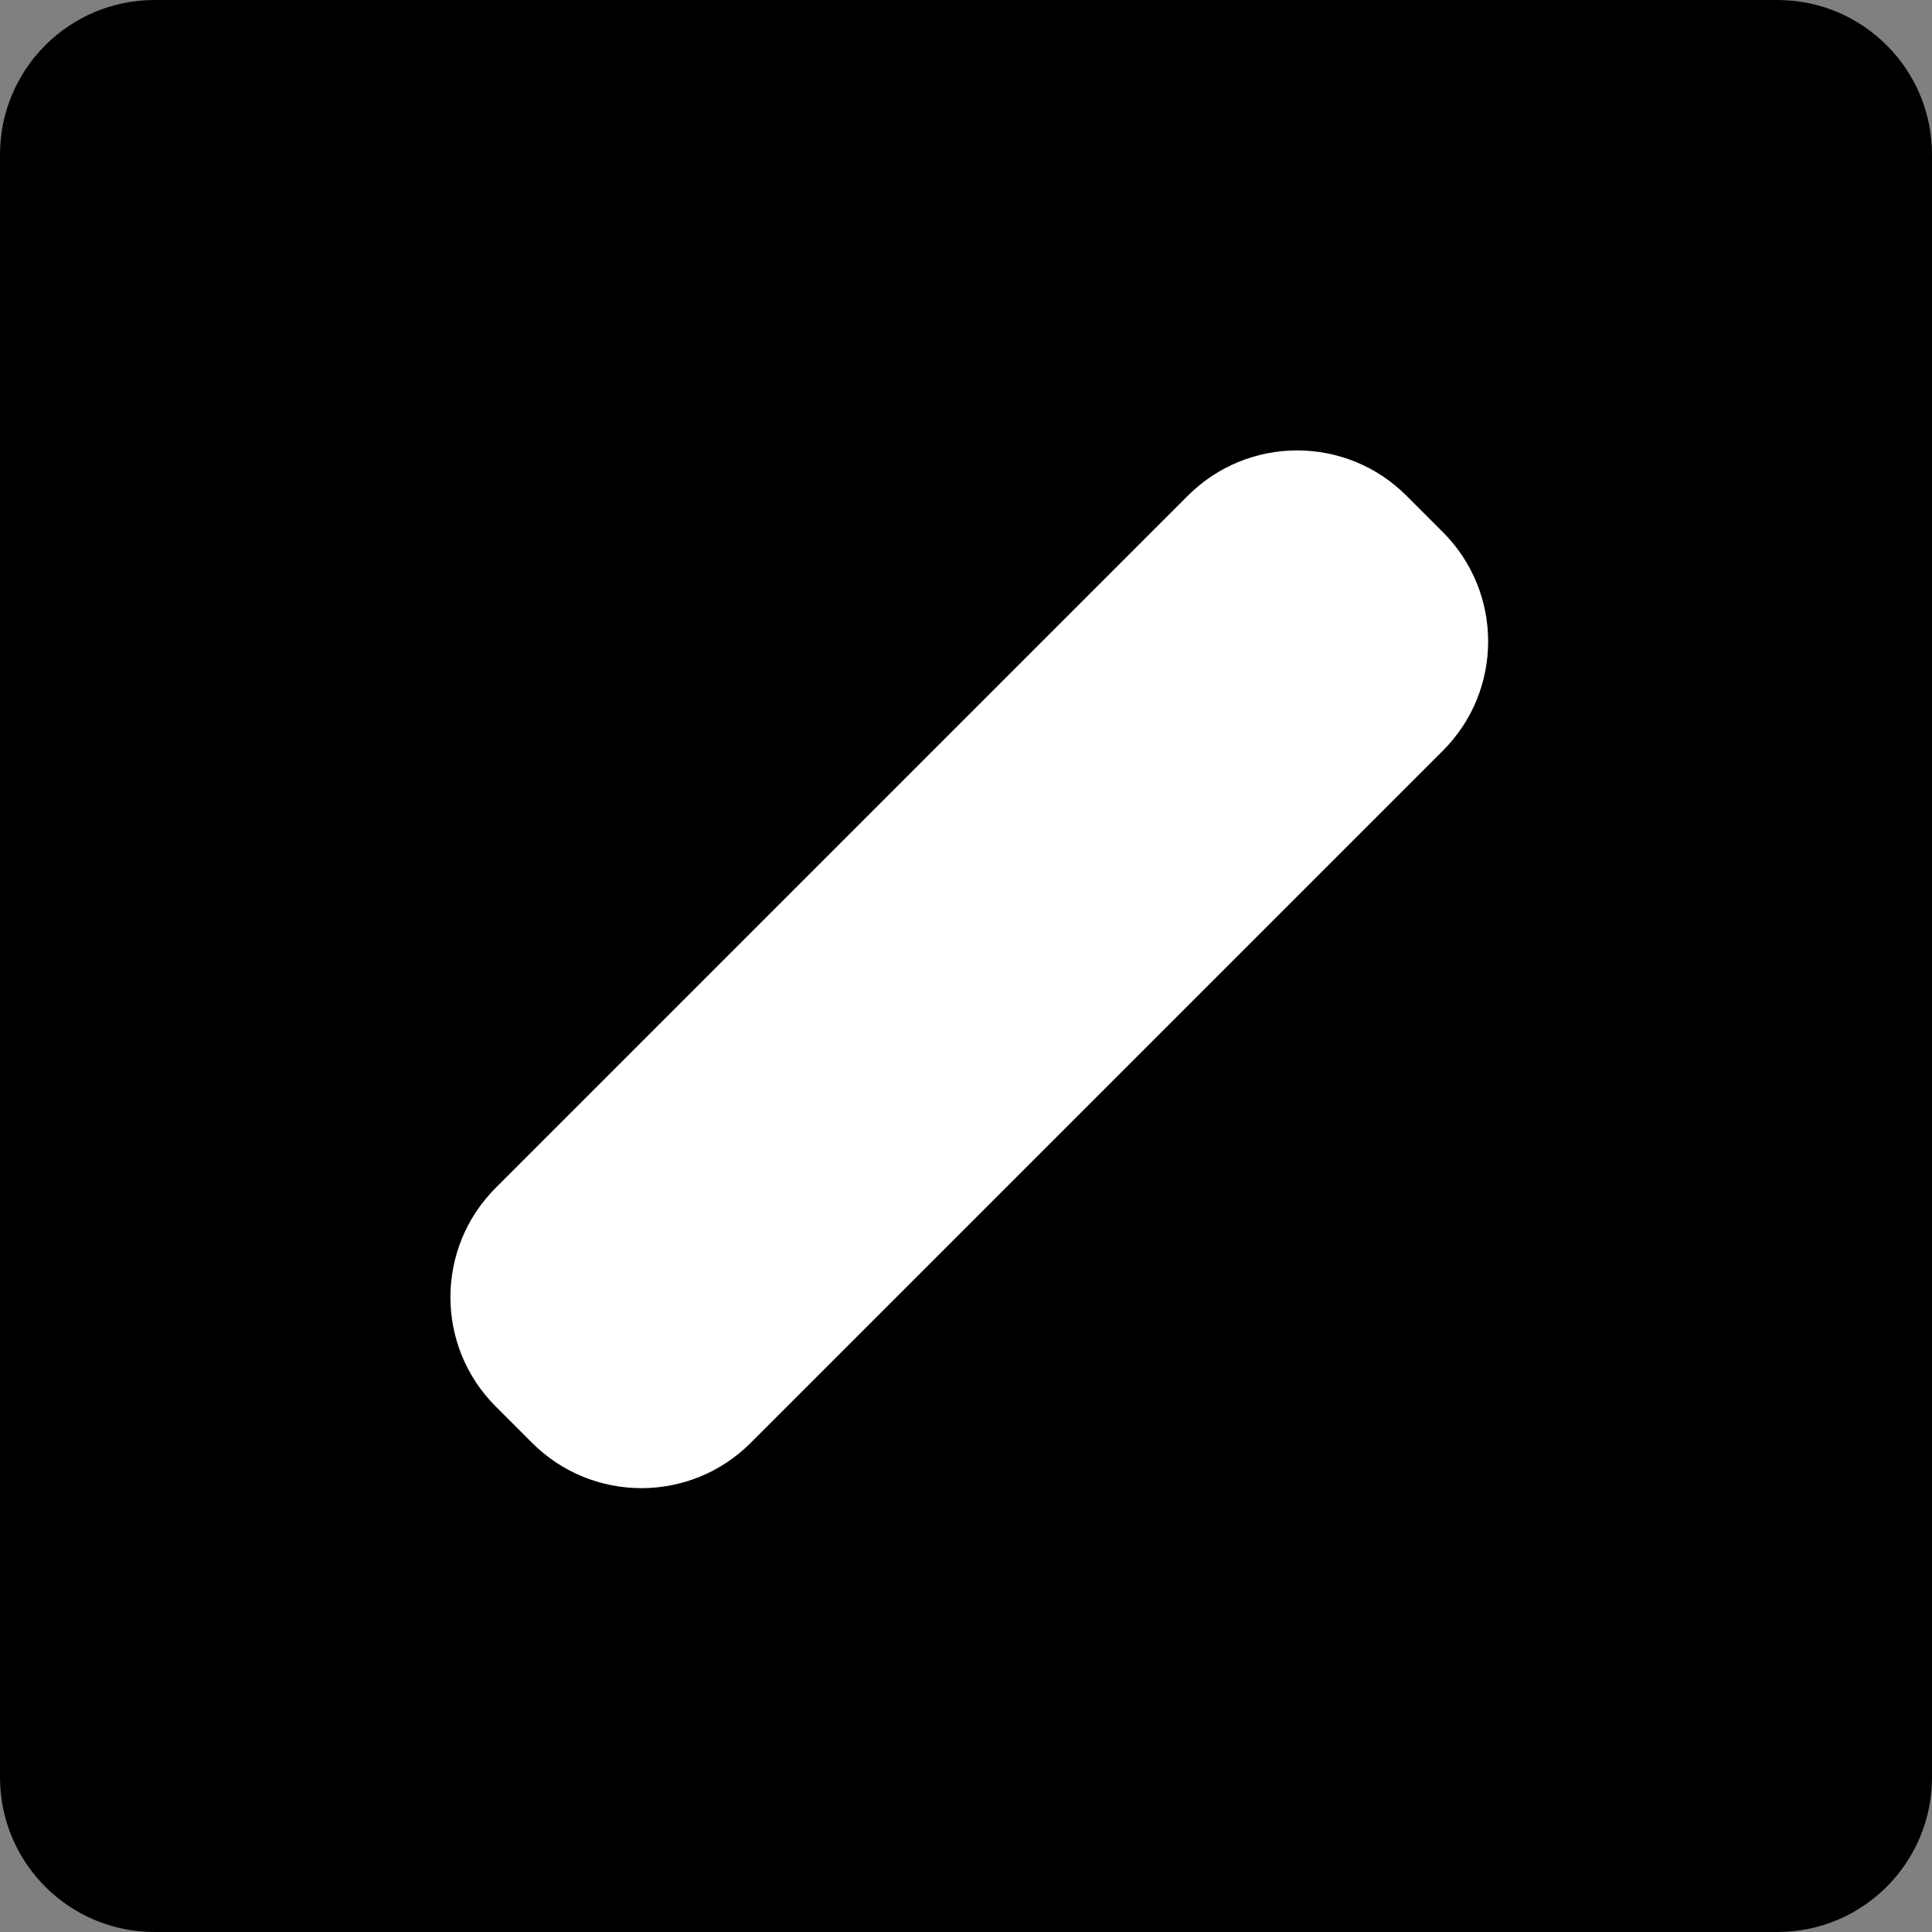 <svg width="150" height="150" viewBox="0 0 150 150" fill="none" xmlns="http://www.w3.org/2000/svg">
<rect x="0" y="0" width="150" height="150" fill="#808080" stroke="none"/>
<path d="M0 12C0 5.373 5.373 0 12 0H138C144.627 0 150 5.373 150 12V138C150 144.627 144.627 150 138 150H12C5.373 150 0 144.627 0 138V12Z" fill="black"/>
<path d="M38.485 109.196C33.799 104.51 33.799 96.912 38.485 92.225L92.225 38.485C96.912 33.799 104.51 33.799 109.196 38.485L112.024 41.314C116.711 46 116.711 53.598 112.024 58.284L58.284 112.024C53.598 116.711 46 116.711 41.314 112.024L38.485 109.196Z" fill="white"/>
</svg>
